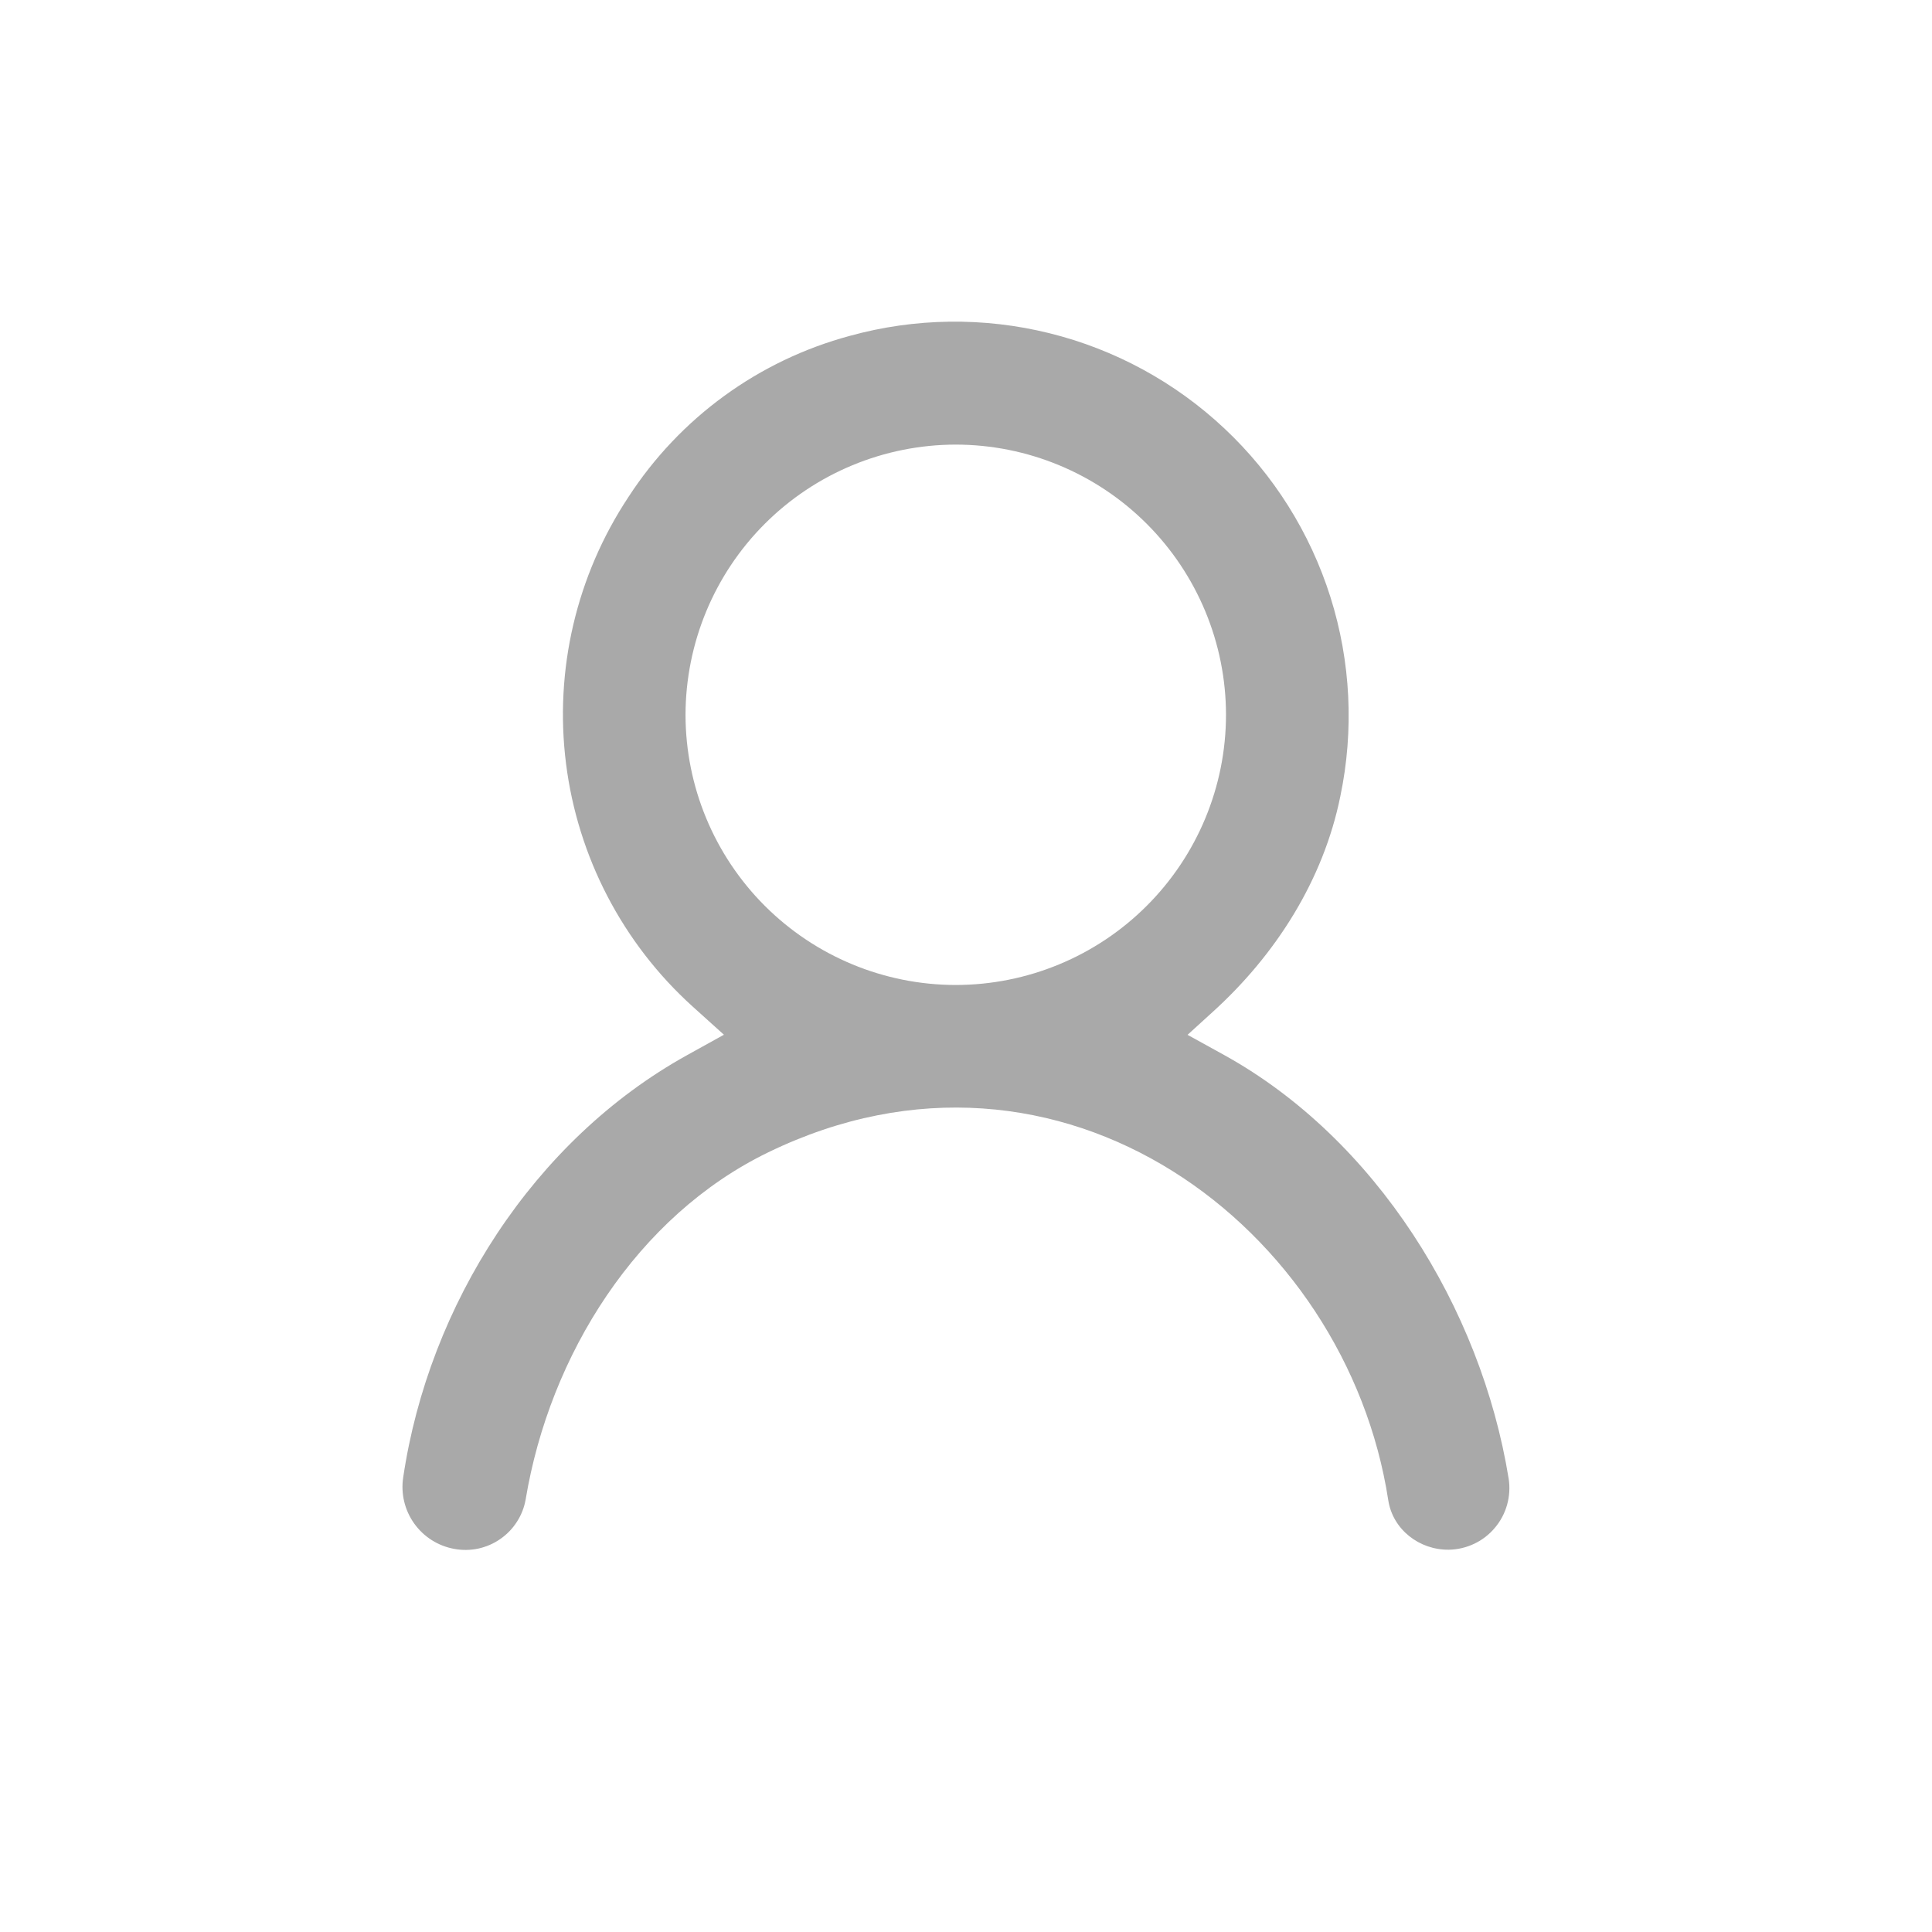 <svg width="40" height="40" viewBox="0 0 40 40" fill="none" xmlns="http://www.w3.org/2000/svg">
<path fill-rule="evenodd" clip-rule="evenodd" d="M9.405 32.068C9.07 32.008 8.773 31.819 8.575 31.542C8.378 31.266 8.296 30.923 8.348 30.587C8.877 27.017 11.048 23.607 14.223 21.847L14.988 21.423L14.338 20.837C12.892 19.529 11.963 17.745 11.719 15.81C11.475 13.876 11.933 11.918 13.01 10.292C14.074 8.65 15.708 7.461 17.597 6.953C18.945 6.581 20.366 6.562 21.724 6.898C23.081 7.233 24.33 7.913 25.349 8.87C26.369 9.827 27.125 11.03 27.546 12.364C27.966 13.698 28.036 15.118 27.75 16.487C27.398 18.223 26.413 19.77 25.1 20.958L24.587 21.425L25.352 21.847C28.478 23.58 30.66 27.065 31.235 30.613C31.263 30.793 31.252 30.977 31.203 31.153C31.154 31.328 31.069 31.491 30.951 31.63C30.834 31.77 30.689 31.883 30.524 31.961C30.36 32.039 30.18 32.082 29.998 32.085C29.387 32.093 28.837 31.668 28.743 31.063C27.877 25.423 21.965 20.918 15.907 23.857C13.193 25.173 11.383 28.042 10.883 31.045C10.854 31.209 10.793 31.367 10.702 31.507C10.612 31.648 10.495 31.769 10.357 31.864C10.22 31.96 10.065 32.026 9.901 32.062C9.738 32.096 9.569 32.099 9.405 32.068ZM14.193 14.802C14.195 16.284 14.786 17.706 15.834 18.754C16.883 19.802 18.304 20.392 19.787 20.393C21.27 20.392 22.693 19.803 23.742 18.754C24.791 17.706 25.382 16.284 25.383 14.8C25.382 13.316 24.791 11.894 23.742 10.845C22.693 9.796 21.27 9.206 19.787 9.205C18.303 9.207 16.882 9.797 15.833 10.846C14.784 11.895 14.195 13.319 14.193 14.802Z" fill="#A9A9A9"/>
</svg>
